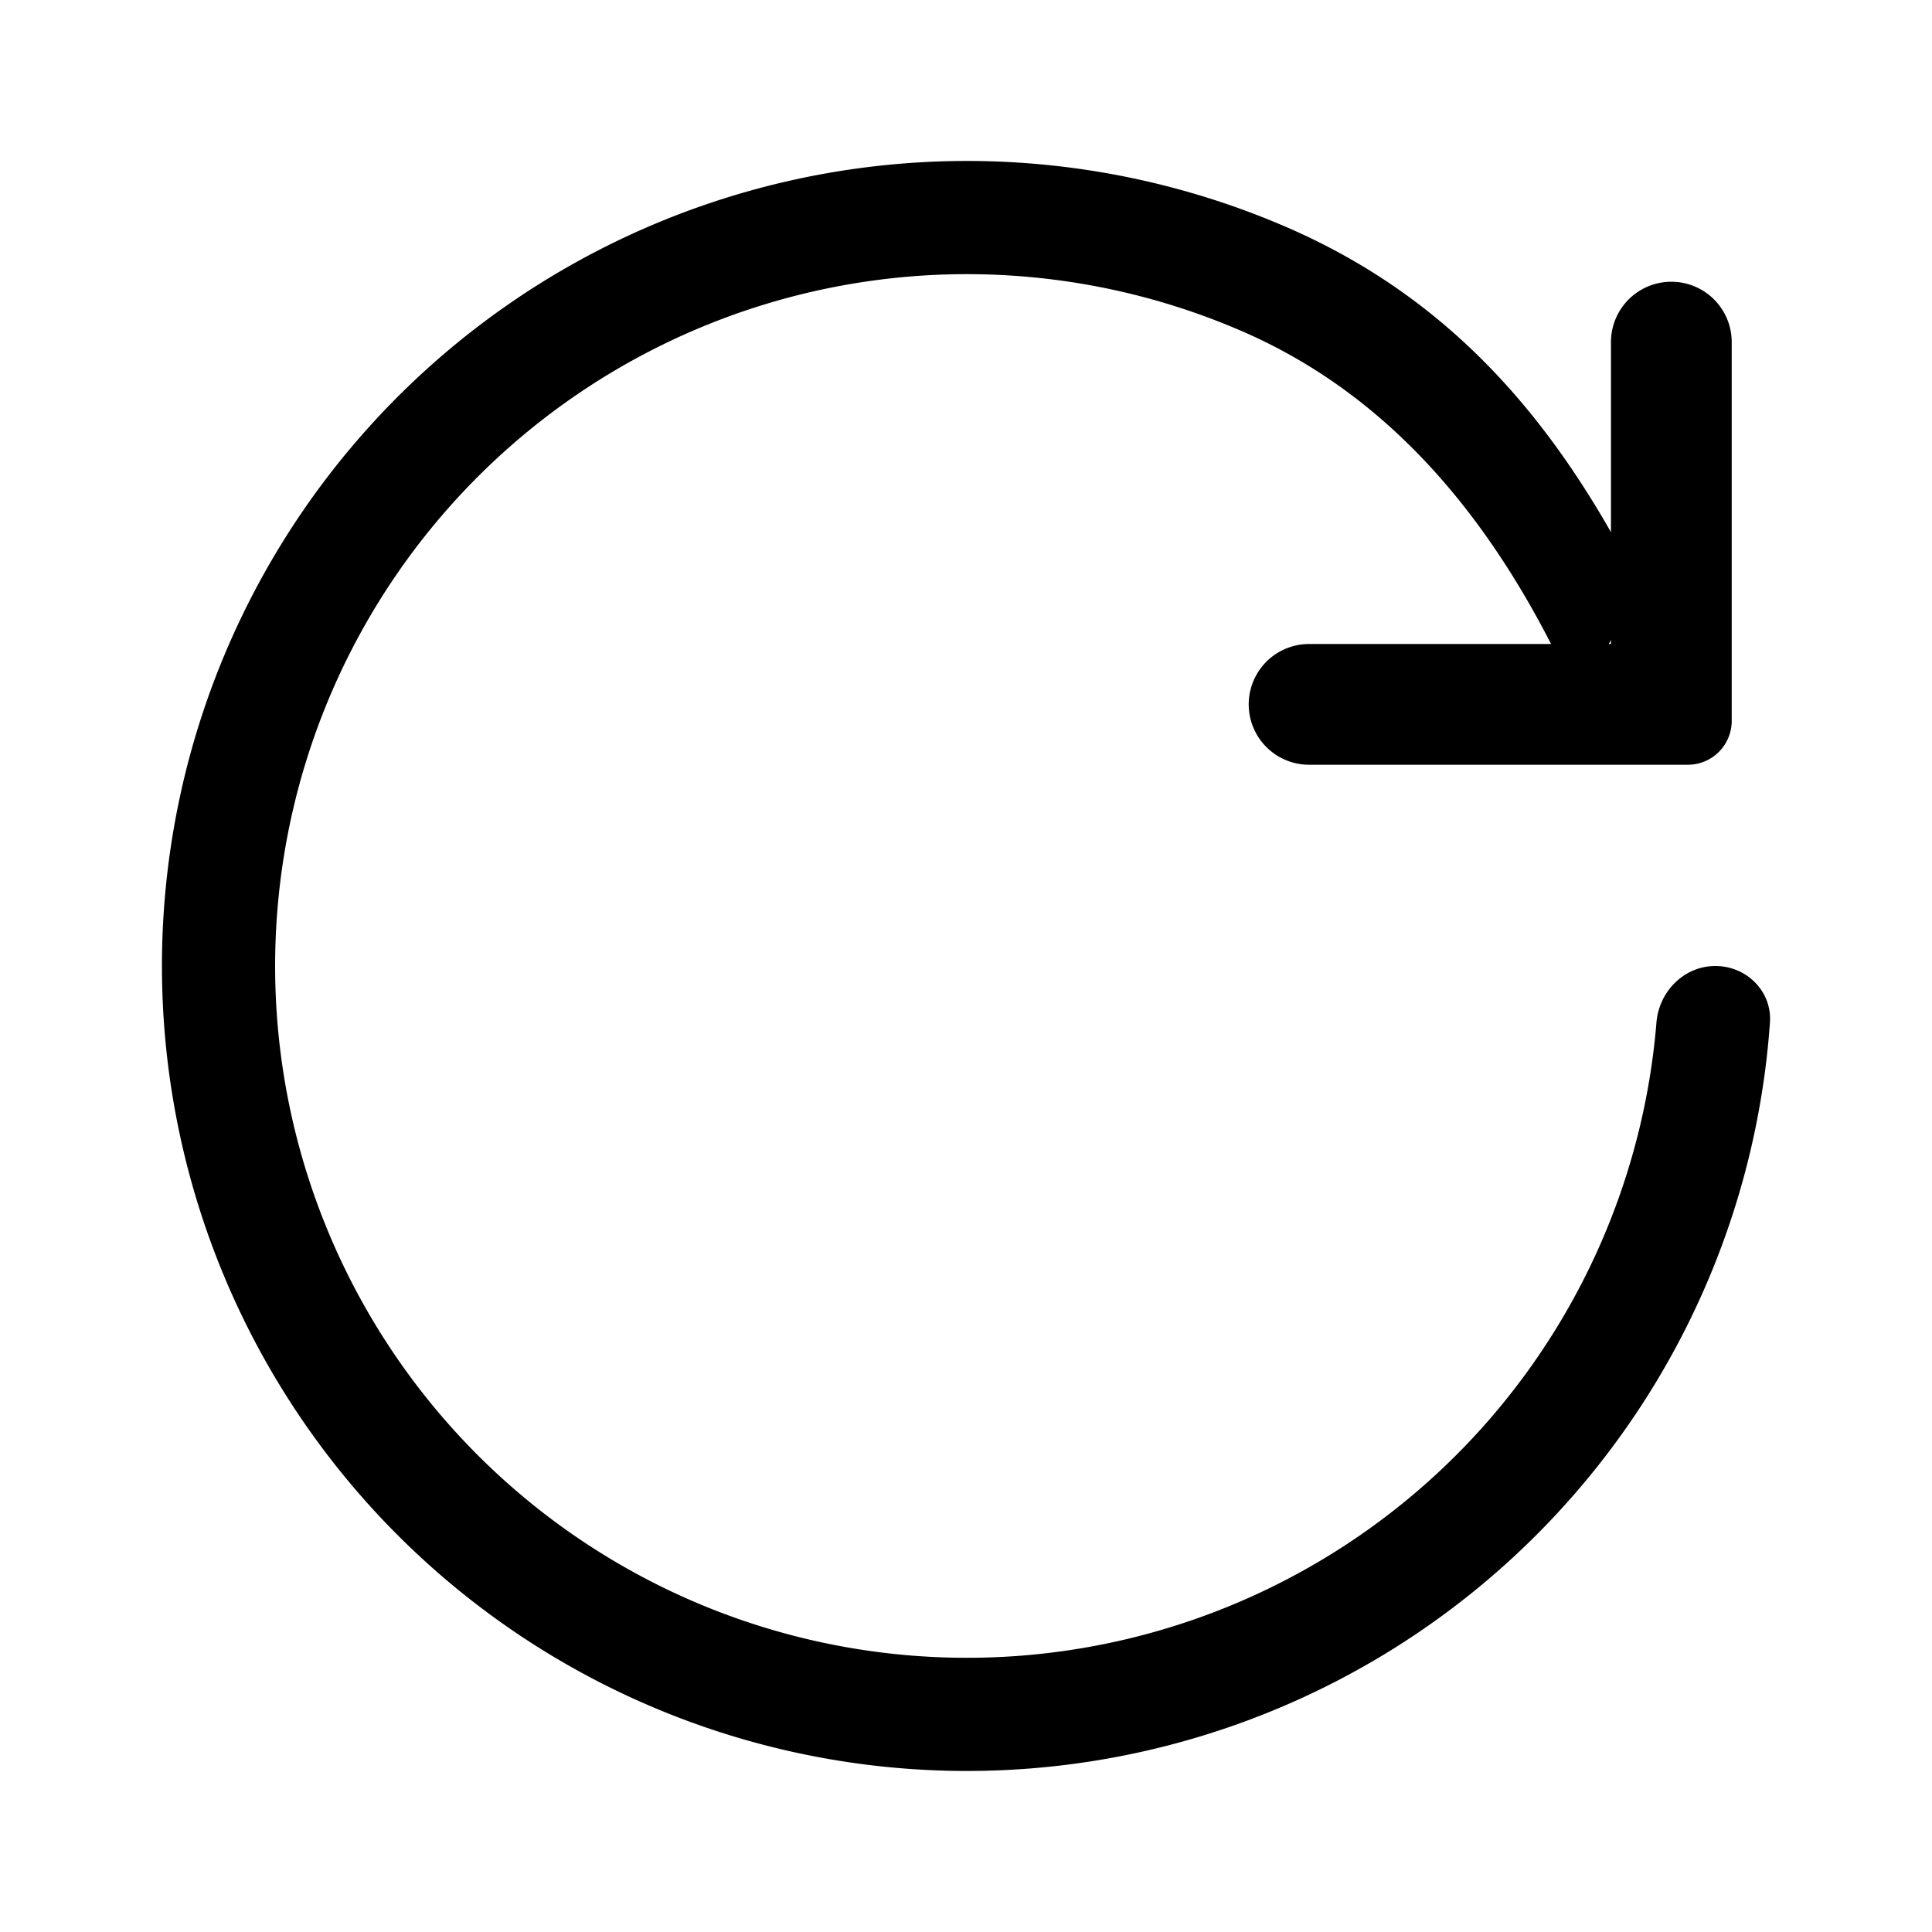 <svg xmlns="http://www.w3.org/2000/svg" viewBox="0 0 24 24" fill="currentColor" aria-hidden="true" data-slot="icon">
  <path d="M21.309 12c.388 0 .705.315.678.702a10 10 0 1 1-6.027-9.89c1.853.797 3.09 2.113 4.047 3.79.374.658.134 1.48-.495 1.898-.89-1.922-2.16-3.56-4.107-4.396a8.594 8.594 0 1 0 5.172 8.598c.032-.387.344-.702.732-.702Z"/>
  <path d="M20.012 8V4.25a.75.75 0 0 1 1.5 0v4.705a.545.545 0 0 1-.546.545h-4.704a.75.75 0 0 1 0-1.5h3.75Z"/>
</svg>

